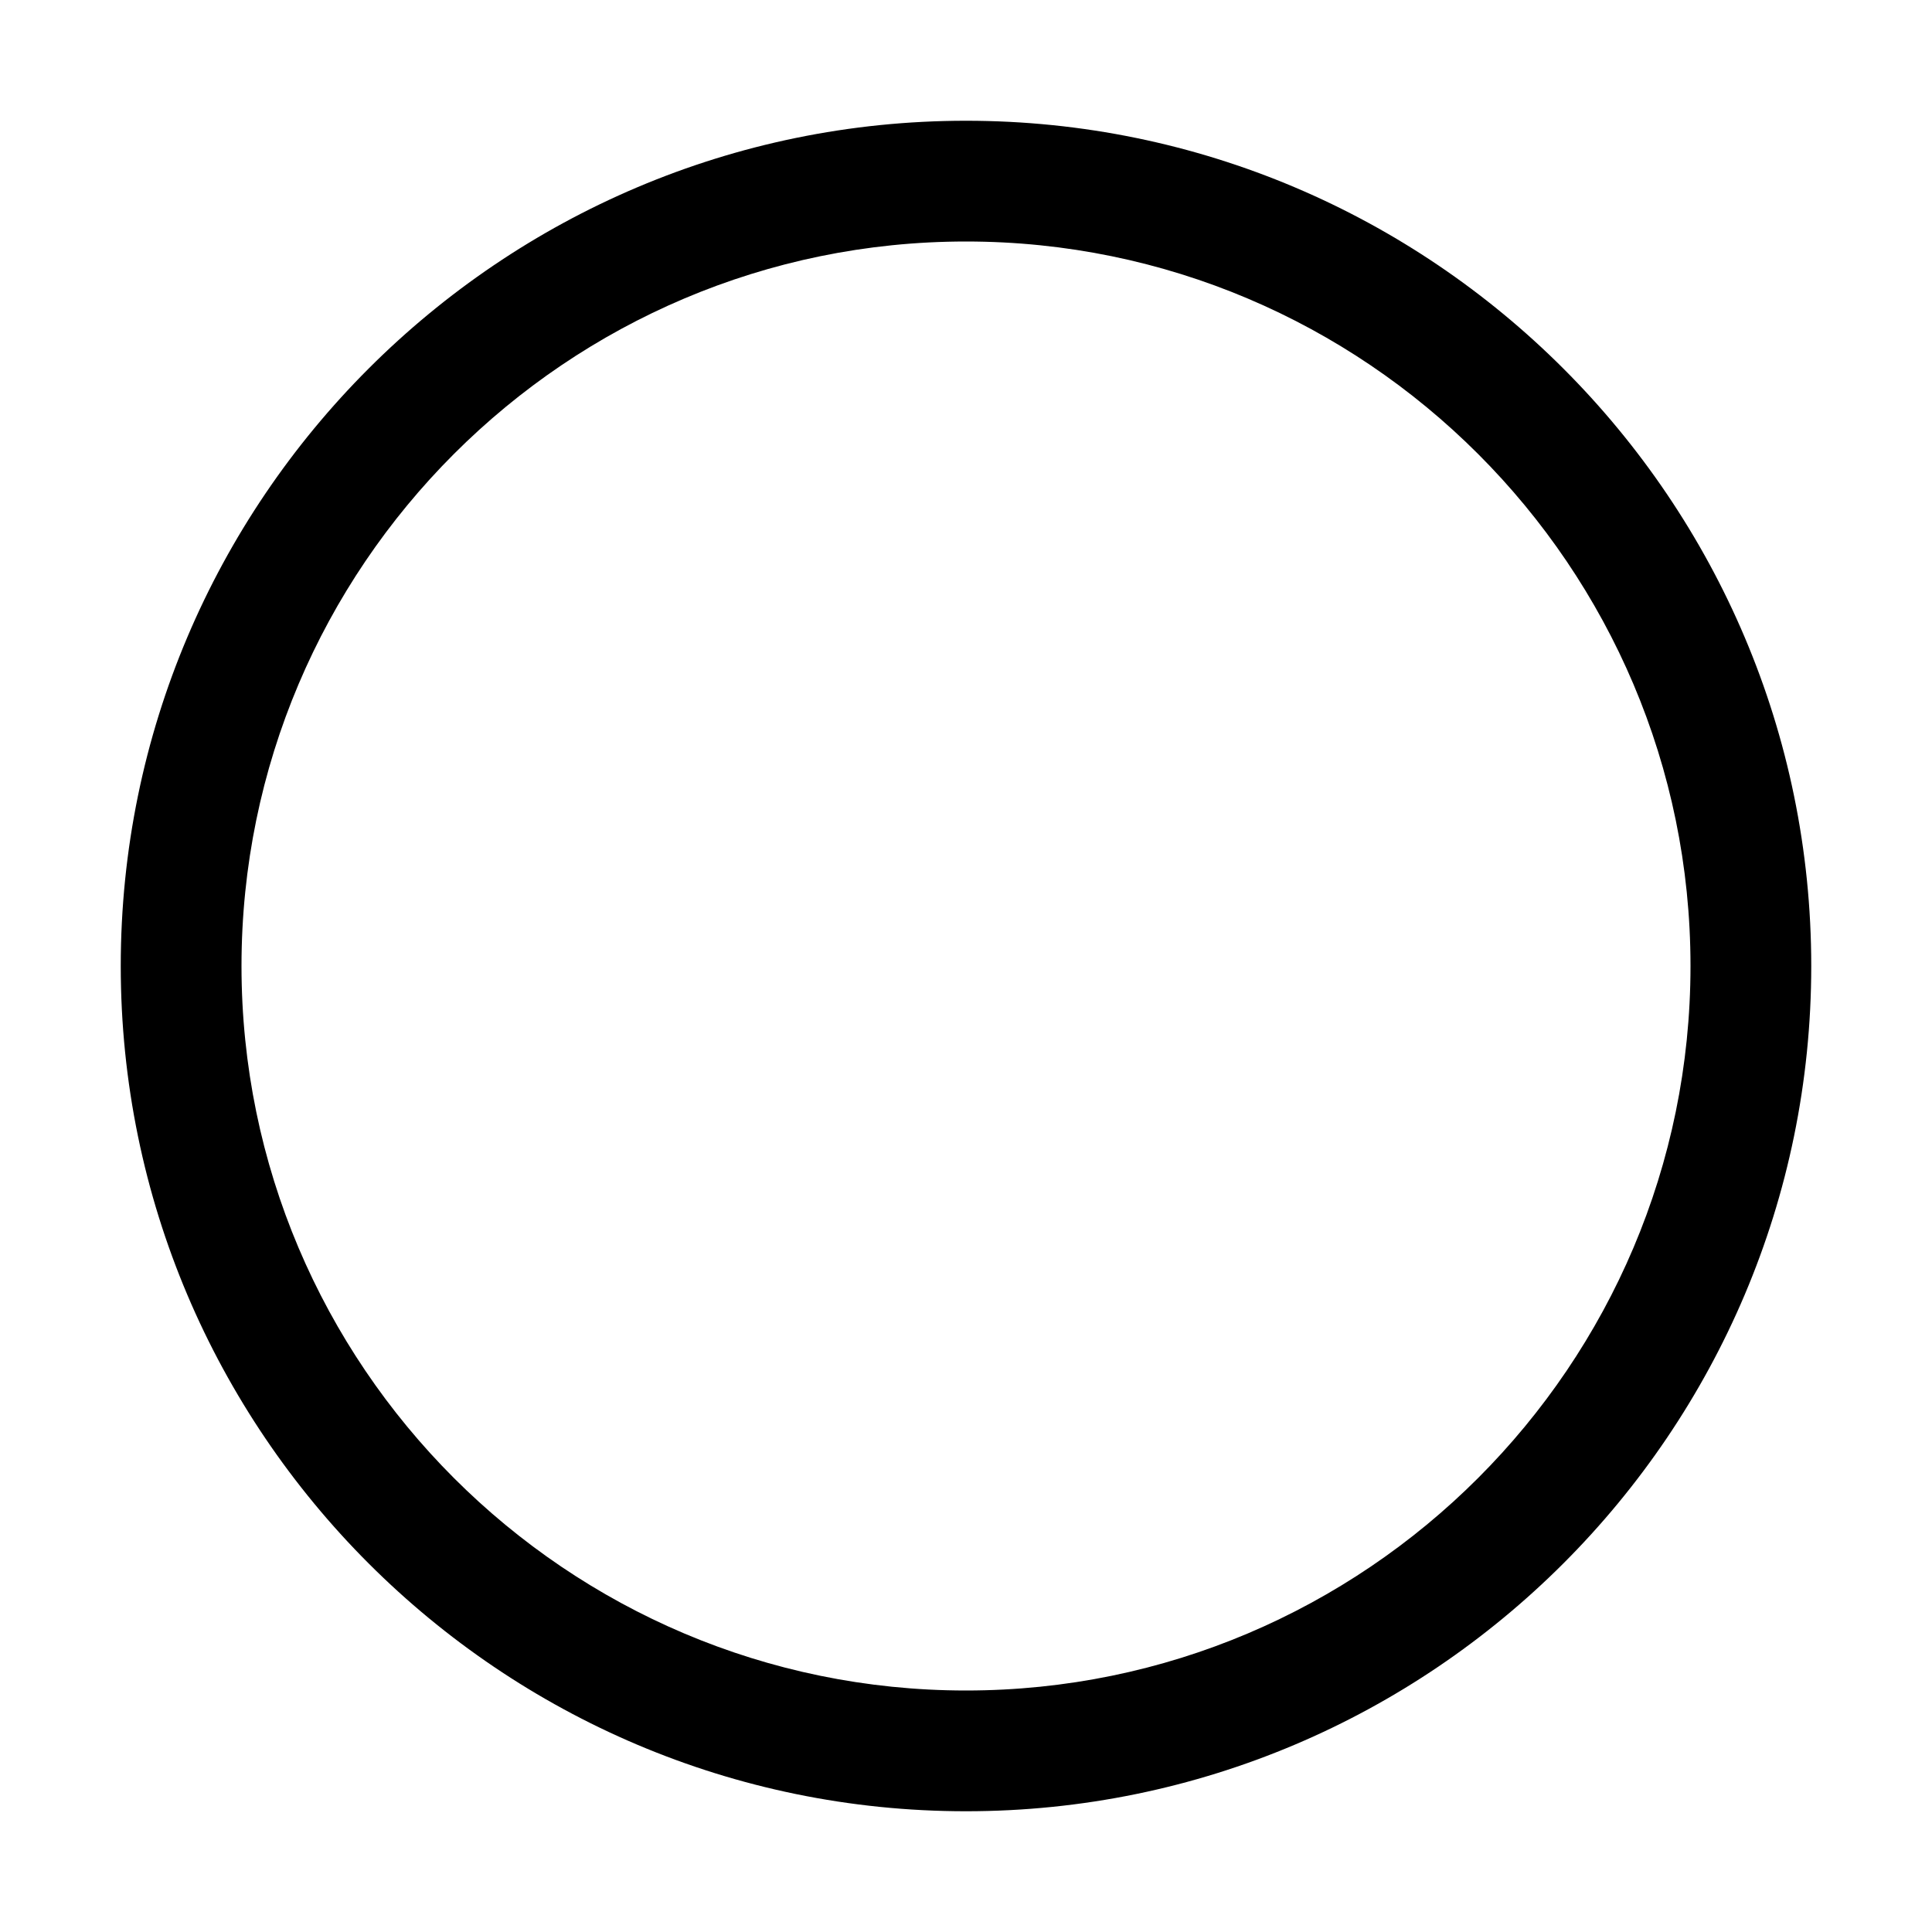 <?xml version="1.0" encoding="utf-8"?>
<!-- Generator: Adobe Illustrator 21.0.0, SVG Export Plug-In . SVG Version: 6.00 Build 0)  -->
<svg version="1.1" id="圖層_1" xmlns="http://www.w3.org/2000/svg" xmlns:xlink="http://www.w3.org/1999/xlink" x="0px" y="0px"
	 viewBox="0 0 80 80" enable-background="new 0 0 80 80" xml:space="preserve">
<g>
	<path d="M40,75C20.701,75,5,59.299,5,40S20.701,5,40,5s35,15.701,35,35S59.299,75,40,75z M40,10
		c-16.542,0-30,13.458-30,30s13.458,30,30,30s30-13.458,30-30S56.542,10,40,10z"/>
</g>
</svg>
